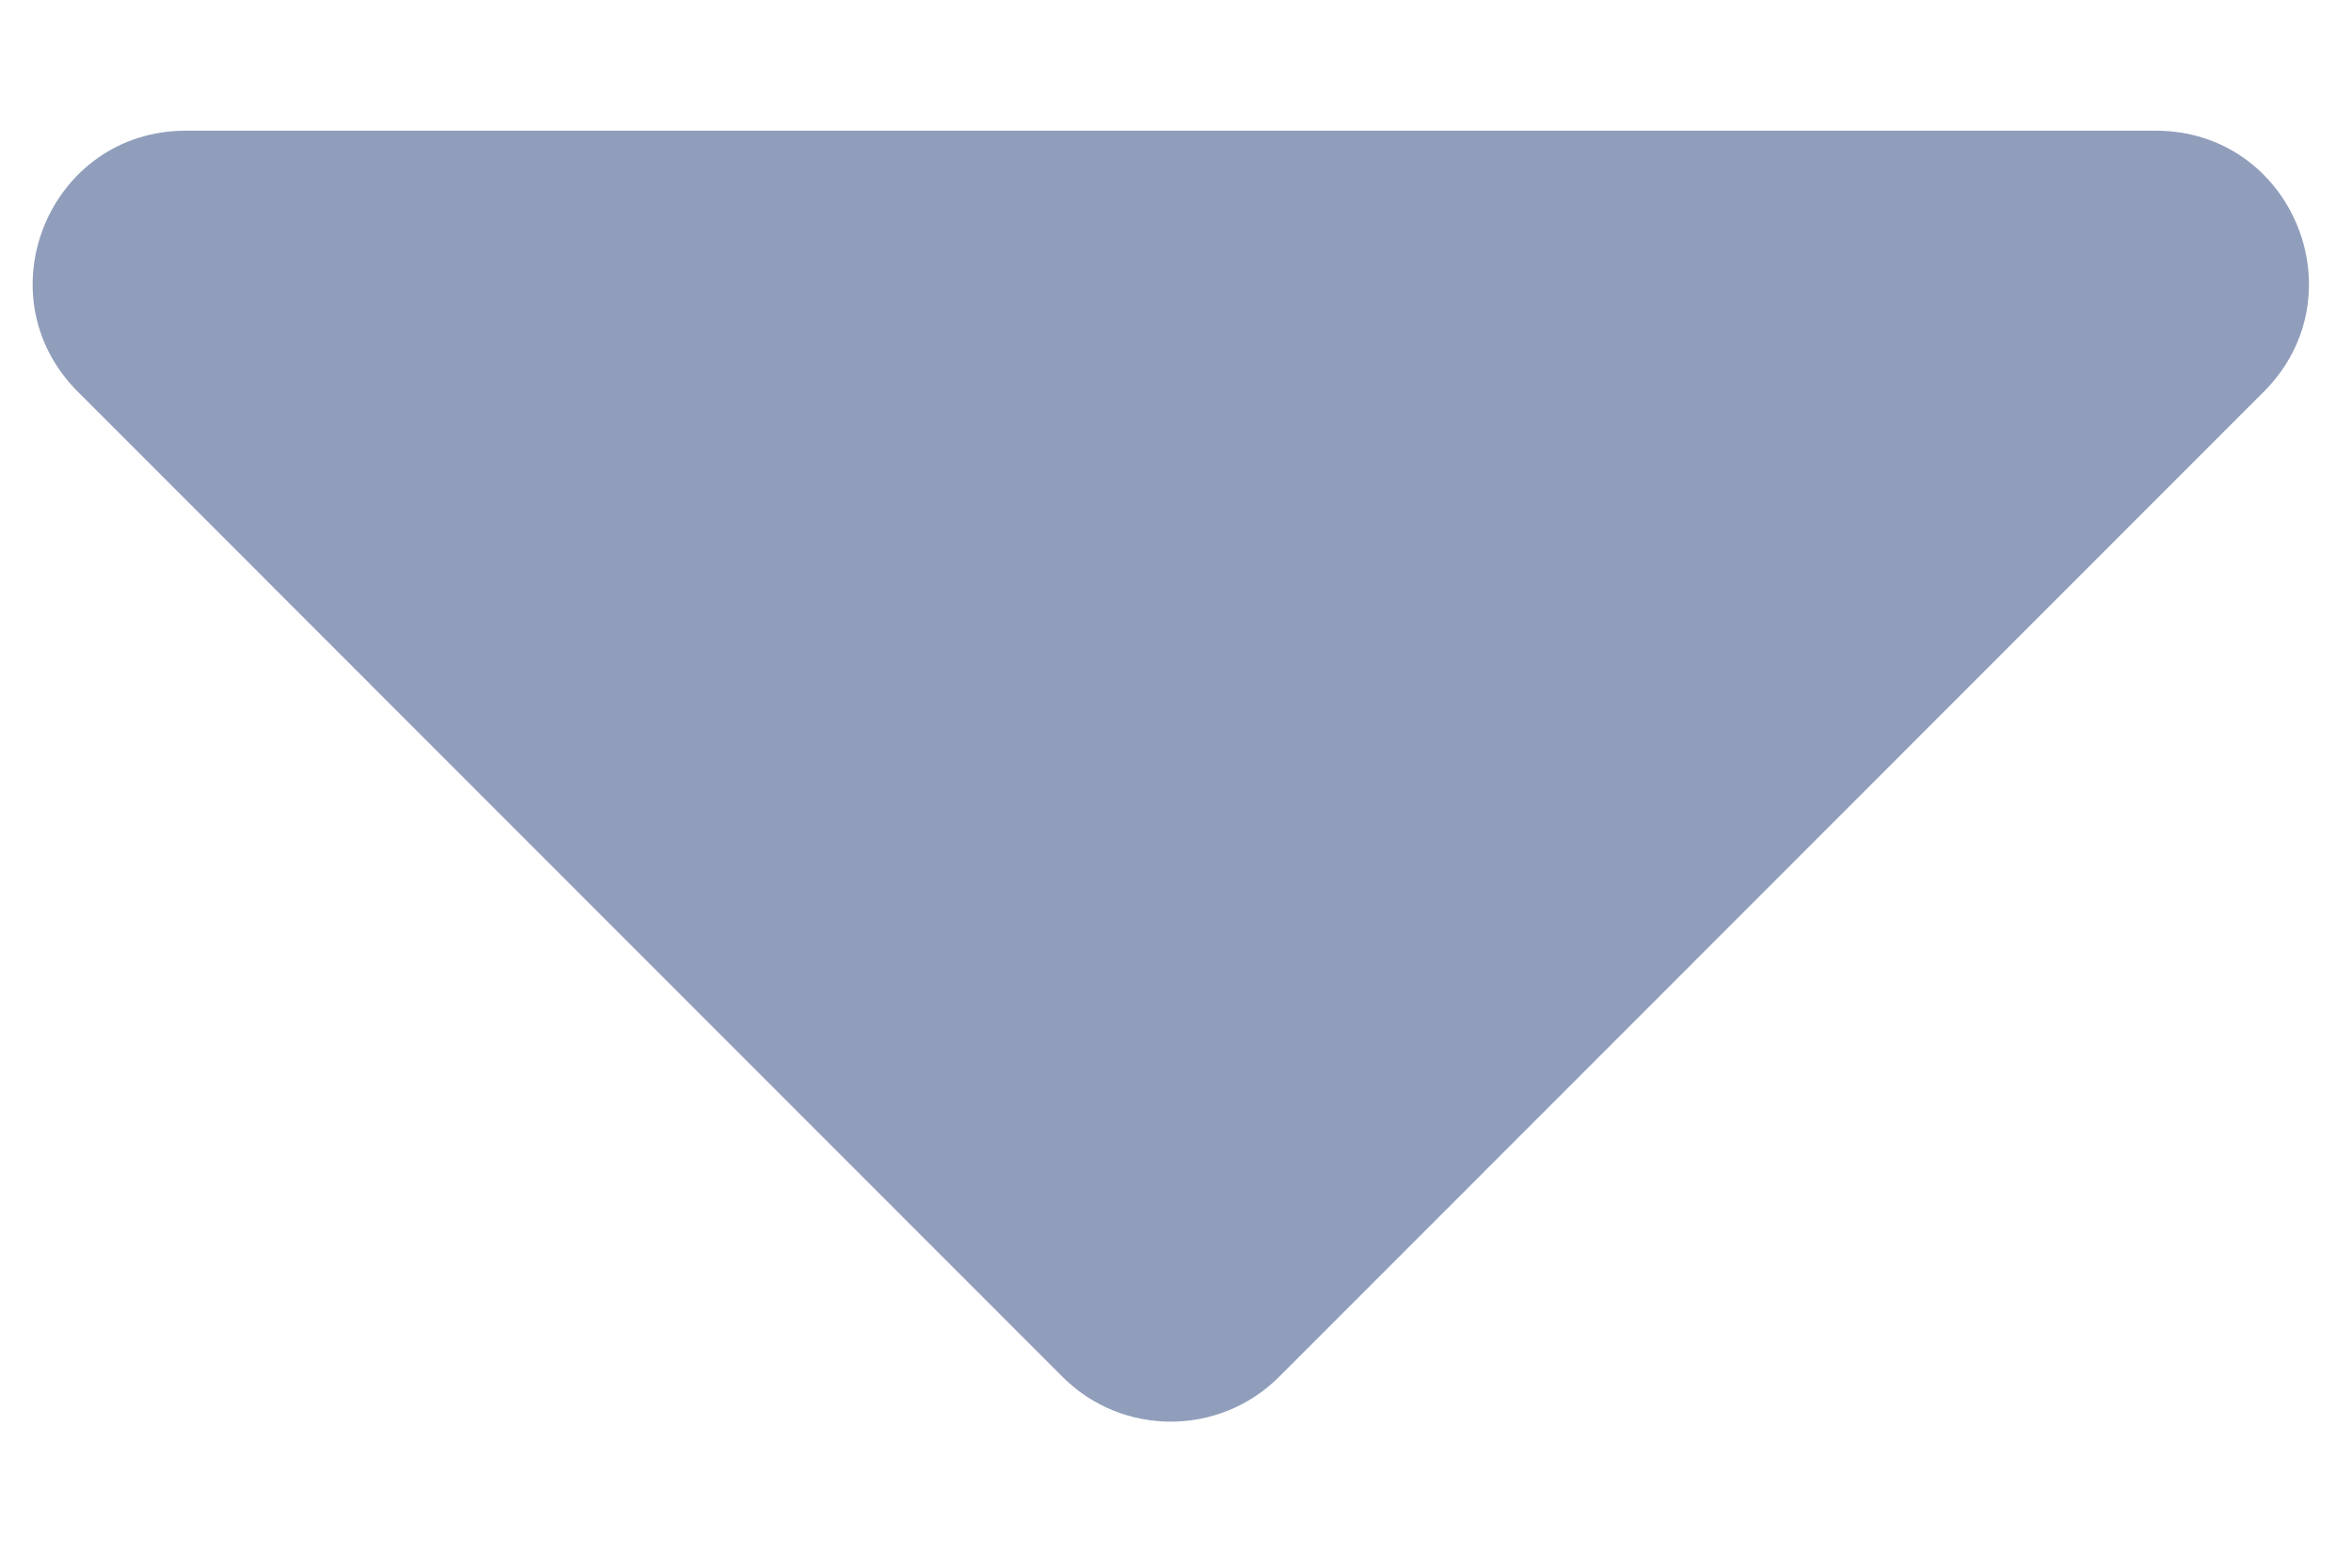 <svg width="12" height="8" viewBox="0 0 12 8" fill="none" xmlns="http://www.w3.org/2000/svg">
<path d="M0.948 0.667H10.999C11.694 0.667 12.042 1.506 11.55 1.999L6.526 7.026C6.221 7.331 5.725 7.331 5.421 7.026L0.397 1.999C-0.095 1.506 0.253 0.667 0.948 0.667Z" fill="#909EBB"/>
</svg>
